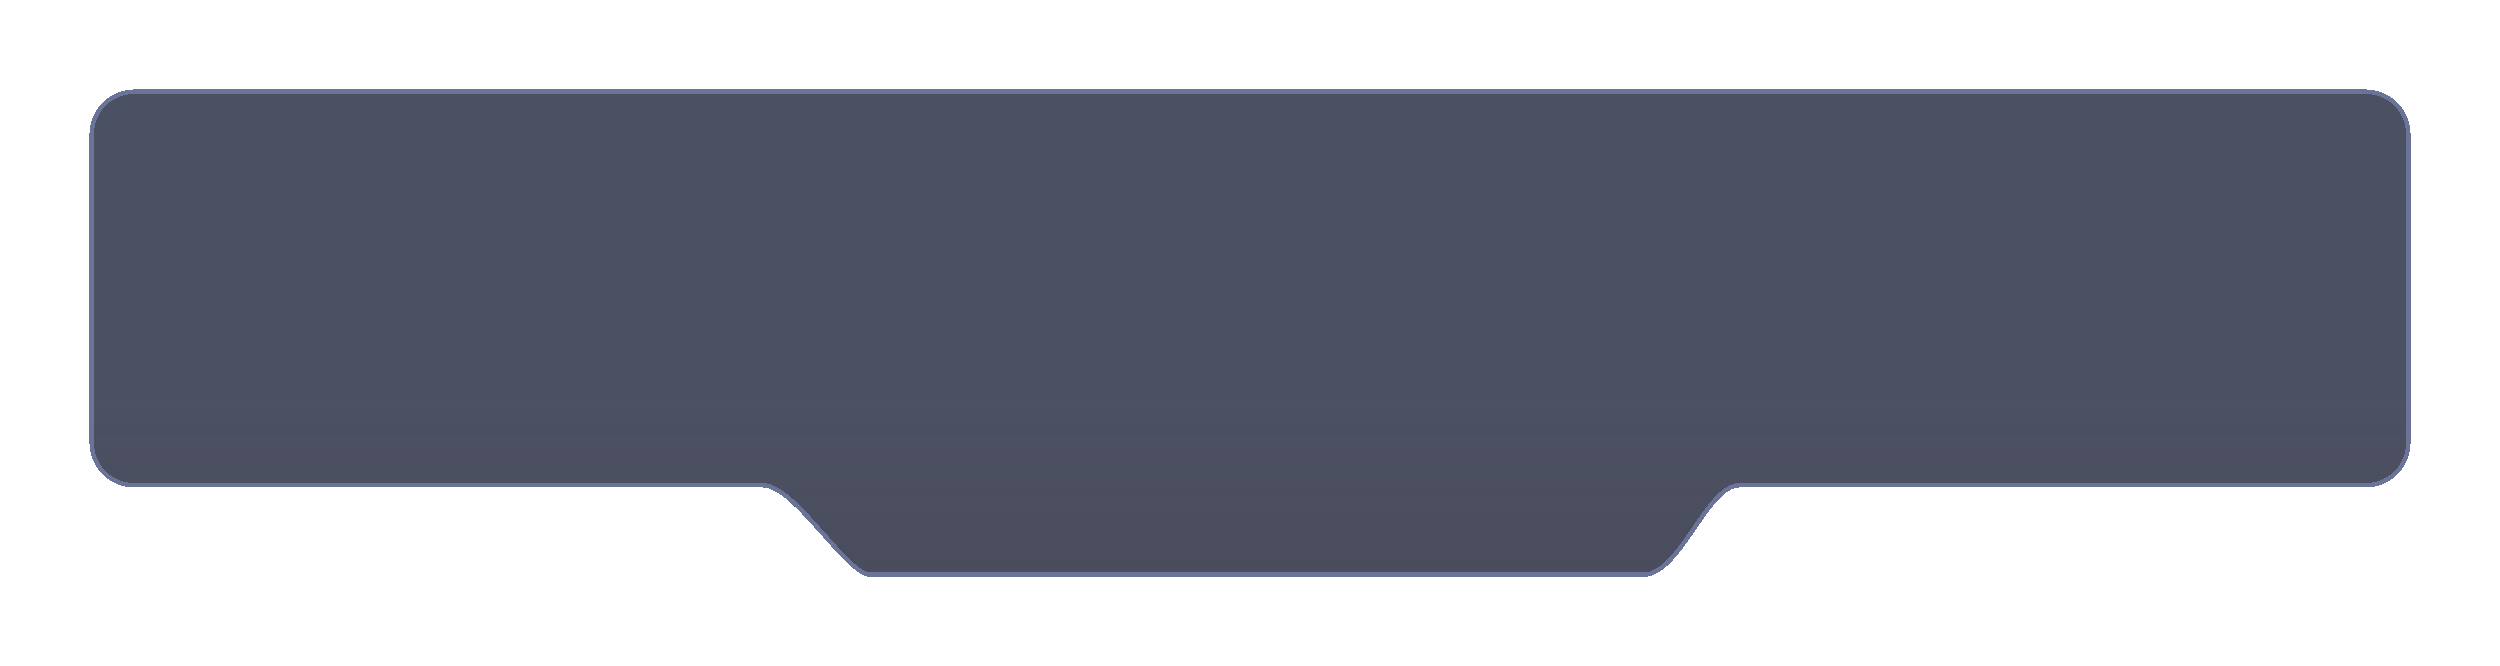 <svg width="559" height="149" viewBox="0 0 559 149" fill="none" xmlns="http://www.w3.org/2000/svg">
<g filter="url(#filter0_d_261_167)">
<path d="M539 94V25C539 19.477 534.523 15 529 15H30C24.477 15 20 19.477 20 25V94C20 99.523 24.442 104 29.965 104H170.5C177.5 104 189 124 194.5 124H367.5C376 124 382 104 389 104H529.037C534.56 104 539 99.523 539 94Z" fill="url(#paint0_linear_261_167)" shape-rendering="crispEdges"/>
<path d="M538.5 25V94C538.5 99.249 534.281 103.5 529.037 103.5H389C387.017 103.5 385.199 104.906 383.51 106.791C381.971 108.51 380.441 110.741 378.901 112.987C378.734 113.23 378.568 113.474 378.4 113.717C376.678 116.222 374.937 118.684 373.107 120.522C371.27 122.367 369.423 123.5 367.5 123.5H194.5C193.954 123.5 193.271 123.247 192.446 122.719C191.631 122.198 190.73 121.441 189.76 120.514C188.051 118.88 186.178 116.765 184.236 114.571C183.971 114.271 183.704 113.97 183.436 113.668C181.22 111.171 178.935 108.647 176.758 106.748C175.67 105.798 174.595 104.992 173.556 104.421C172.521 103.852 171.491 103.5 170.5 103.5H29.965C24.721 103.5 20.5 99.249 20.5 94V25C20.5 19.753 24.753 15.5 30 15.5H529C534.247 15.5 538.5 19.753 538.5 25Z" stroke="#6A7498" shape-rendering="crispEdges"/>
</g>
<defs>
<filter id="filter0_d_261_167" x="0" y="0" width="559" height="149" filterUnits="userSpaceOnUse" color-interpolation-filters="sRGB">
<feFlood flood-opacity="0" result="BackgroundImageFix"/>
<feColorMatrix in="SourceAlpha" type="matrix" values="0 0 0 0 0 0 0 0 0 0 0 0 0 0 0 0 0 0 127 0" result="hardAlpha"/>
<feOffset dy="5"/>
<feGaussianBlur stdDeviation="10"/>
<feComposite in2="hardAlpha" operator="out"/>
<feColorMatrix type="matrix" values="0 0 0 0 0 0 0 0 0 0 0 0 0 0 0 0 0 0 0.1 0"/>
<feBlend mode="normal" in2="BackgroundImageFix" result="effect1_dropShadow_261_167"/>
<feBlend mode="normal" in="SourceGraphic" in2="effect1_dropShadow_261_167" result="shape"/>
</filter>
<linearGradient id="paint0_linear_261_167" x1="279.5" y1="85" x2="279.5" y2="275" gradientUnits="userSpaceOnUse">
<stop stop-color="#383D51" stop-opacity="0.9"/>
<stop offset="1" stop-color="#12121D" stop-opacity="0.8"/>
</linearGradient>
</defs>
</svg>
